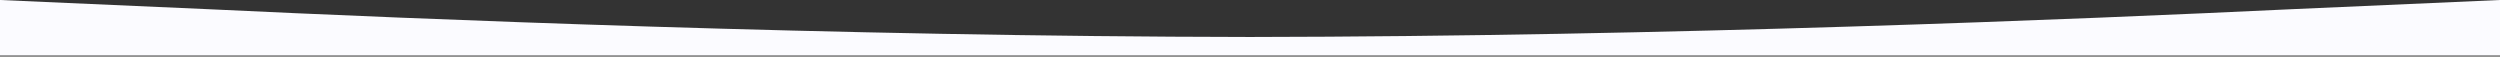<?xml version="1.0" encoding="utf-8"?>
<!-- Generator: Adobe Illustrator 16.0.0, SVG Export Plug-In . SVG Version: 6.00 Build 0)  -->
<!DOCTYPE svg PUBLIC "-//W3C//DTD SVG 1.1//EN" "http://www.w3.org/Graphics/SVG/1.1/DTD/svg11.dtd">
<svg version="1.1" id="Layer_1" xmlns="http://www.w3.org/2000/svg" xmlns:xlink="http://www.w3.org/1999/xlink" x="0px" y="0px"
	 width="1280px" height="28.933px" viewBox="0 234.27 1280 28.933" enable-background="new 0 234.27 1280 28.933"
	 xml:space="preserve">
<rect x="0" y="234.27" width="1280" height="28.933" fill="#333333" stroke="none"/>
<path fill="#FBFBFF" d="M0,262.714h106.667c106.667,0,320,0,533.333,0c213.334,0,426.668,0,533.334,0H1280V234.27l-106.666,4.711
	c-106.666,5.067-320,13.956-533.334,14.224c-213.333-0.268-426.667-9.156-533.333-14.224L0,234.27V262.714z"/>
</svg>
